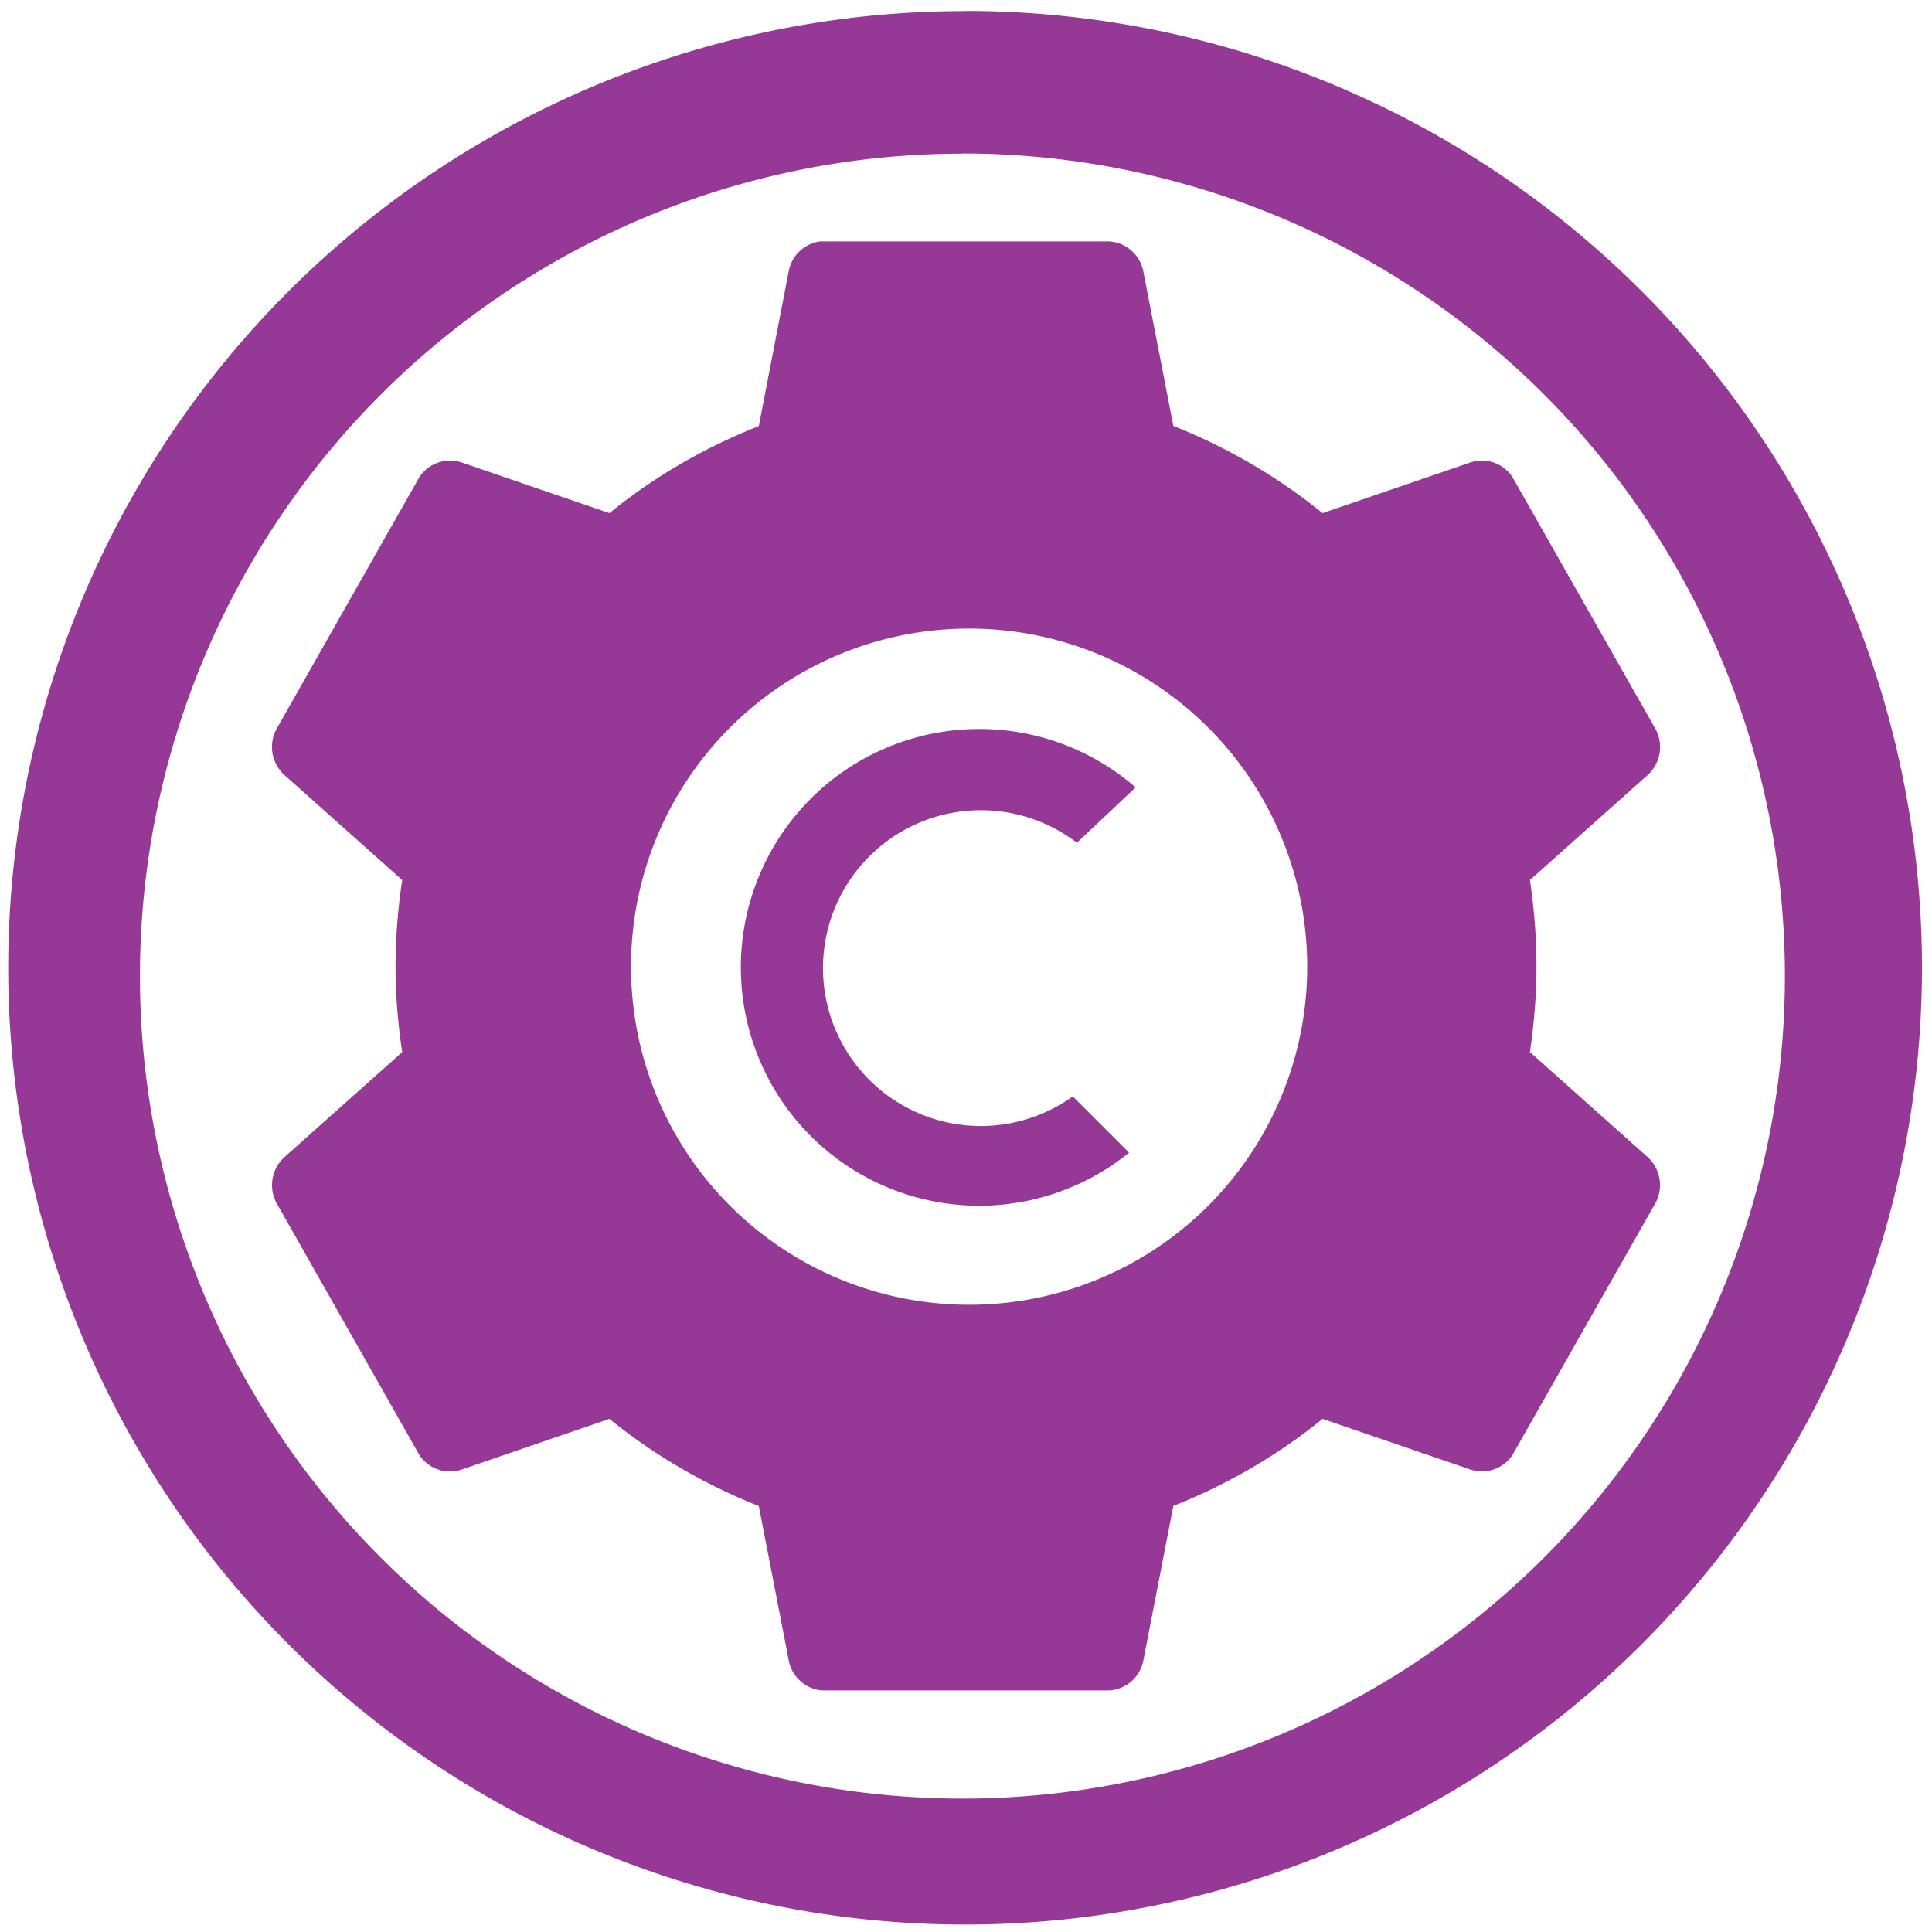 <?xml version="1.0" encoding="UTF-8" standalone="no"?>
<svg
   xmlns:dc="http://purl.org/dc/elements/1.1/"
   xmlns:cc="http://creativecommons.org/ns#"
   xmlns:rdf="http://www.w3.org/1999/02/22-rdf-syntax-ns#"
   xmlns:svg="http://www.w3.org/2000/svg"
   xmlns="http://www.w3.org/2000/svg"
   xmlns:sodipodi="http://sodipodi.sourceforge.net/DTD/sodipodi-0.dtd"
   xmlns:inkscape="http://www.inkscape.org/namespaces/inkscape"
   width="48"
   height="48"
   viewBox="0 0 12.7 12.7"
   version="1.1"
   id="svg4"
   sodipodi:docname="compton.svg"
   inkscape:version="0.92.4 (5da689c313, 2019-01-14)">
  <defs
     id="defs8" />
  <sodipodi:namedview
     pagecolor="#ffffff"
     bordercolor="#666666"
     borderopacity="1"
     objecttolerance="10"
     gridtolerance="10"
     guidetolerance="10"
     inkscape:pageopacity="0"
     inkscape:pageshadow="2"
     inkscape:window-width="1087"
     inkscape:window-height="480"
     id="namedview6"
     showgrid="false"
     inkscape:zoom="4.9166667"
     inkscape:cx="2.1355932"
     inkscape:cy="24"
     inkscape:window-x="0"
     inkscape:window-y="25"
     inkscape:window-maximized="0"
     inkscape:current-layer="svg4" />
  <path
     d="m 6.344,0.073 a 6.29,6.29 0 0 0 -6.29,6.29 6.29,6.29 0 0 0 6.29,6.288 6.29,6.29 0 0 0 6.29,-6.289 6.29,6.29 0 0 0 -6.29,-6.29 z M 6.326,1.009 A 5.407,5.407 0 0 1 11.733,6.416 5.407,5.407 0 0 1 6.326,11.823 5.407,5.407 0 0 1 0.92,6.416 5.407,5.407 0 0 1 6.326,1.01 Z M 5.39,1.587 A 0.243,0.243 0 0 0 5.185,1.781 L 4.988,2.801 C 4.633,2.941 4.298,3.135 4.006,3.373 L 3.032,3.039 A 0.241,0.241 0 0 0 2.753,3.143 L 1.816,4.795 A 0.249,0.249 0 0 0 1.868,5.093 L 2.644,5.785 A 3.855,3.855 0 0 0 2.6,6.35 c 0,0.193 0.016,0.38 0.044,0.566 L 1.868,7.608 A 0.249,0.249 0 0 0 1.816,7.905 L 2.753,9.558 A 0.24,0.24 0 0 0 3.032,9.661 L 4.006,9.327 C 4.299,9.565 4.633,9.759 4.988,9.9 l 0.198,1.02 c 0.02,0.106 0.12,0.191 0.227,0.192 H 7.288 A 0.242,0.242 0 0 0 7.515,10.919 L 7.713,9.899 C 8.068,9.759 8.401,9.565 8.694,9.327 L 9.669,9.661 A 0.24,0.24 0 0 0 9.946,9.558 L 10.884,7.905 A 0.249,0.249 0 0 0 10.833,7.608 L 10.057,6.916 C 10.084,6.73 10.1,6.543 10.1,6.35 10.1,6.157 10.084,5.97 10.057,5.785 L 10.833,5.093 A 0.249,0.249 0 0 0 10.884,4.795 L 9.946,3.143 A 0.239,0.239 0 0 0 9.669,3.039 L 8.694,3.373 A 3.76,3.76 0 0 0 7.713,2.8 L 7.515,1.781 A 0.243,0.243 0 0 0 7.288,1.587 Z M 6.37,4.132 A 2.222,2.222 0 0 1 8.593,6.355 2.222,2.222 0 0 1 6.37,8.577 2.222,2.222 0 0 1 4.148,6.355 2.222,2.222 0 0 1 6.37,4.132 Z m 0.067,0.66 A 1.567,1.567 0 0 0 4.87,6.359 1.567,1.567 0 0 0 6.437,7.926 1.567,1.567 0 0 0 7.422,7.577 L 7.052,7.207 A 1.038,1.038 0 0 1 6.447,7.402 1.038,1.038 0 0 1 5.41,6.364 1.038,1.038 0 0 1 6.448,5.326 1.038,1.038 0 0 1 7.079,5.54 L 7.465,5.176 A 1.567,1.567 0 0 0 6.438,4.792 Z"
     id="path2"
     inkscape:connector-curvature="0"
     style="fill:#963996" />
</svg>
